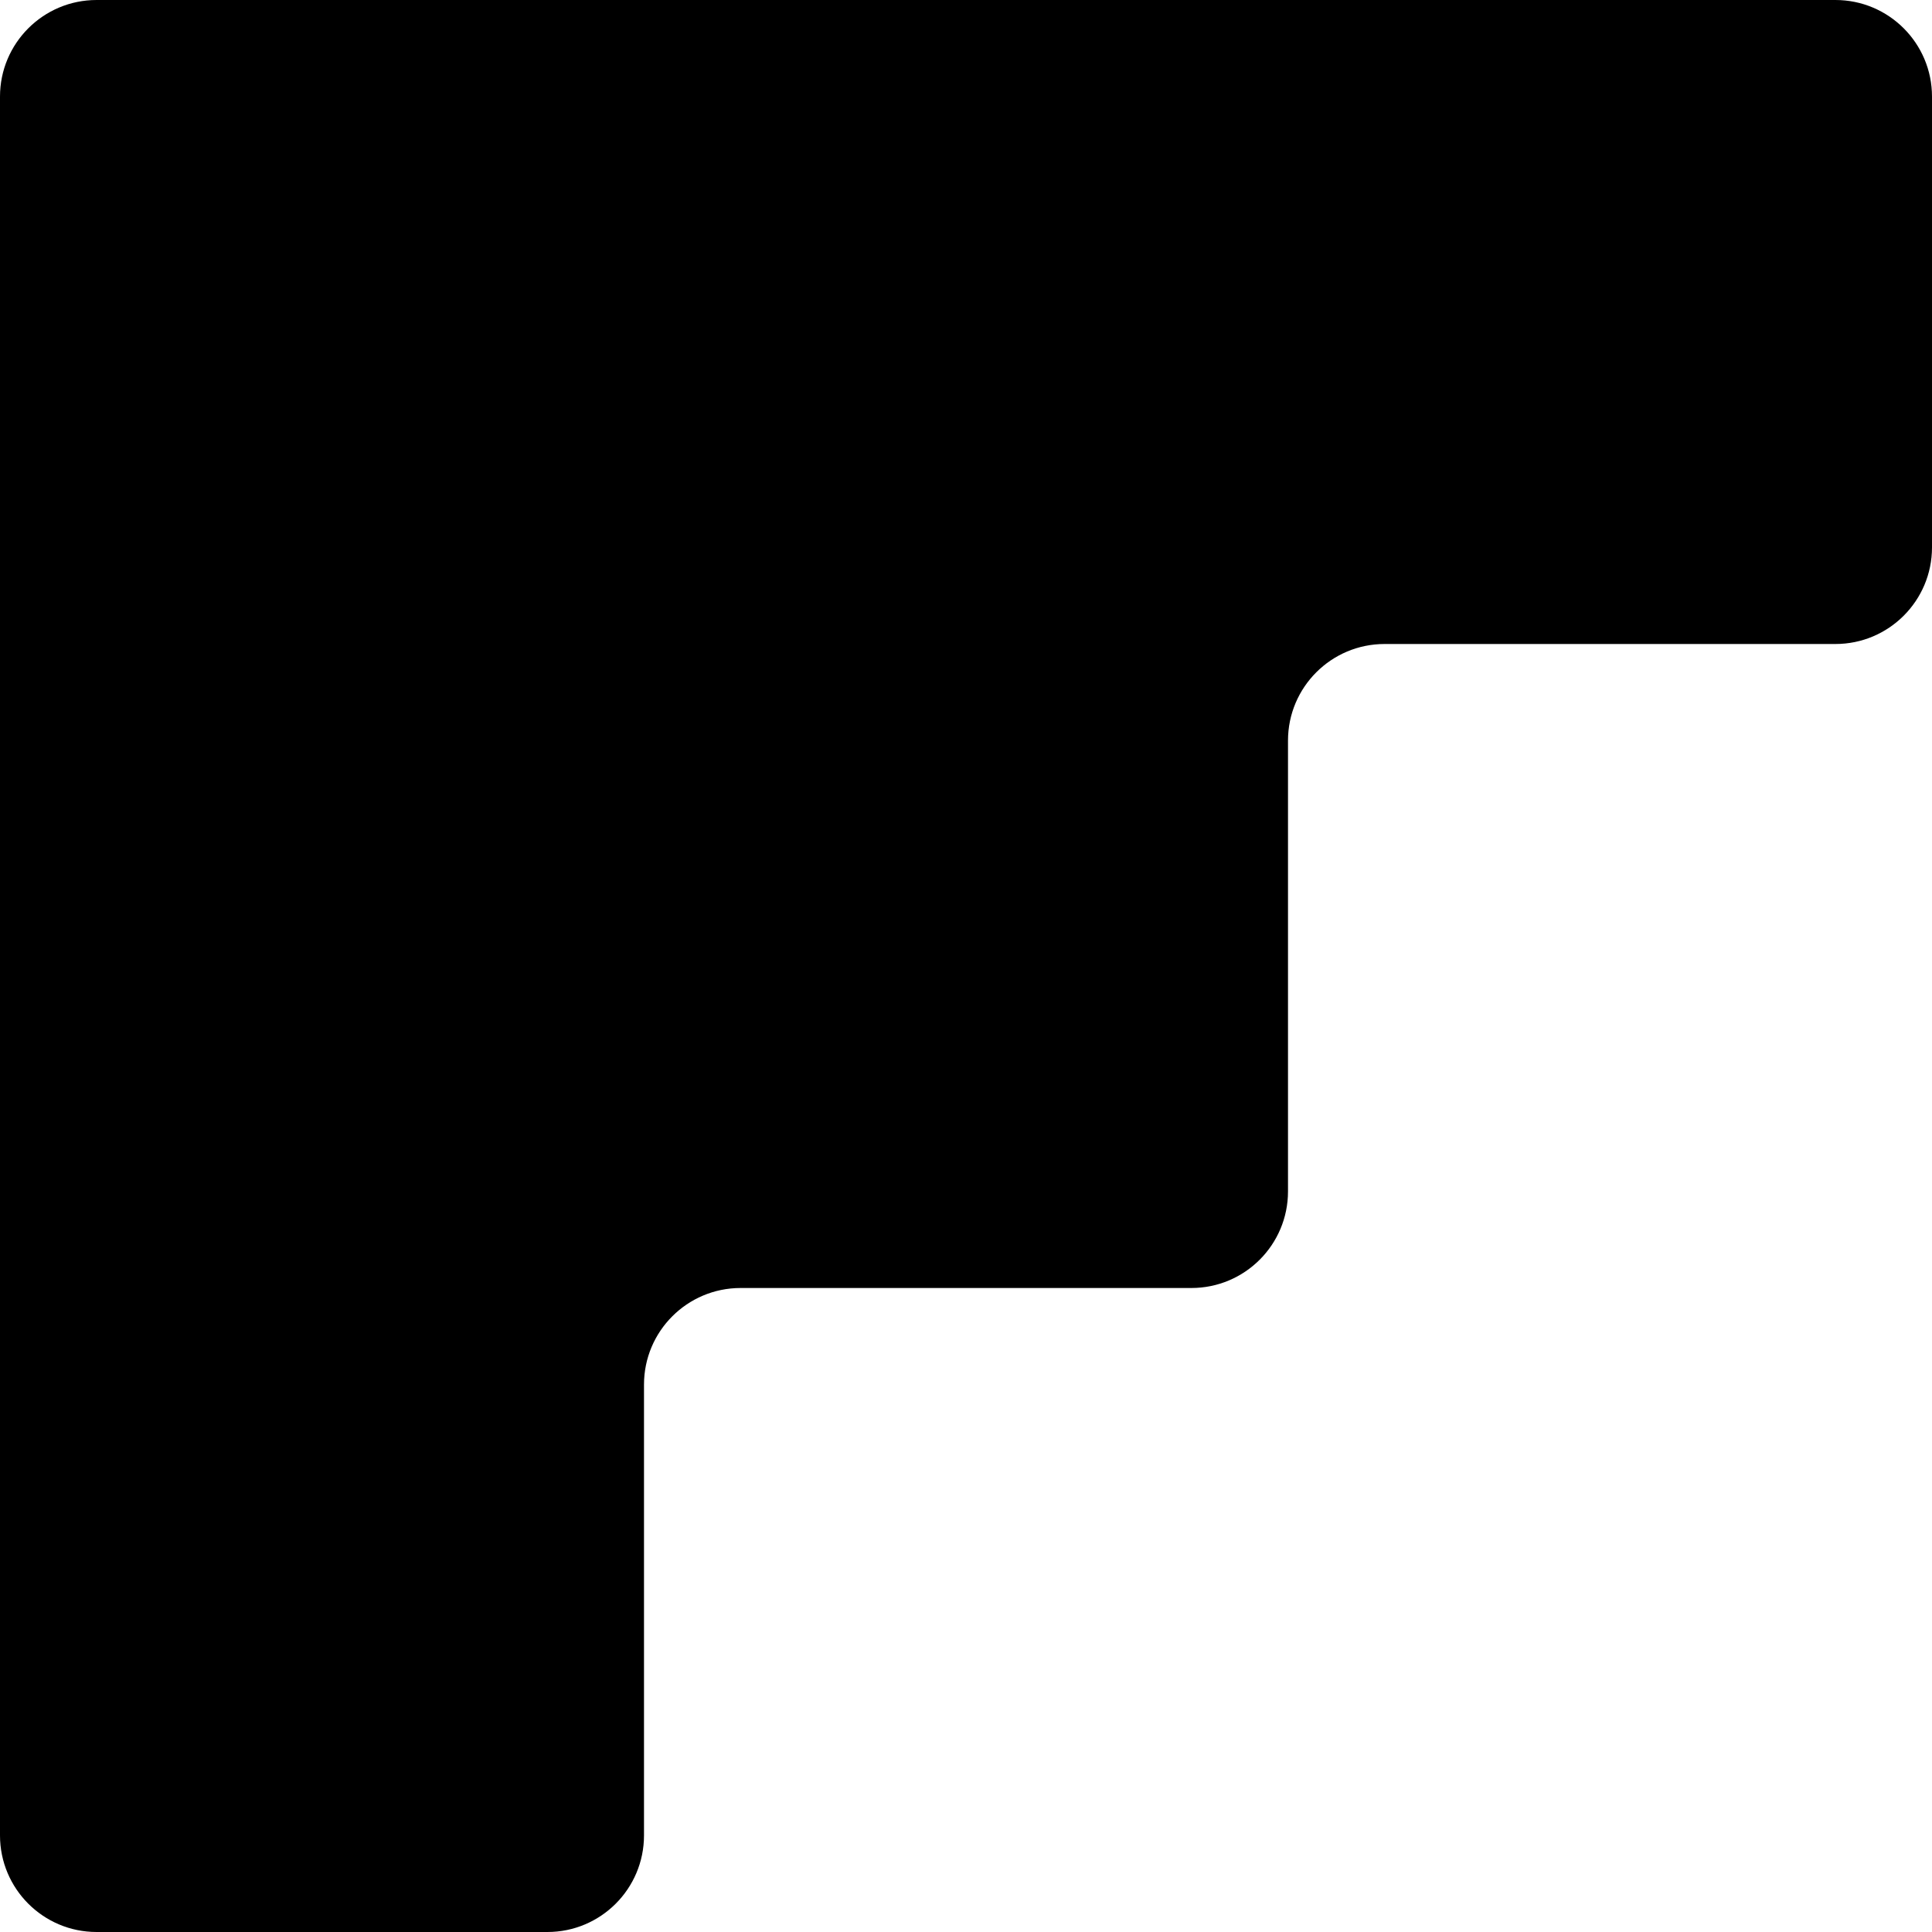 <svg width="240" height="240" viewBox="0 0 240 240" fill="none" xmlns="http://www.w3.org/2000/svg">
<path d="M1.99324e-05 12C2.05118e-05 5.373 5.373 -2.05118e-05 12 -1.99324e-05L228 -1.04907e-06C234.627 -4.69686e-07 240 5.373 240 12L240 68C240 74.627 234.627 80 228 80L172 80C165.373 80 160 85.373 160 92L160 148C160 154.627 154.627 160 148 160L92 160C85.373 160 80 165.373 80 172L80 228C80 234.627 74.627 240 68 240L12 240C5.373 240 4.69686e-07 234.627 1.04907e-06 228L1.99324e-05 12Z" fill="black"/>
</svg>
